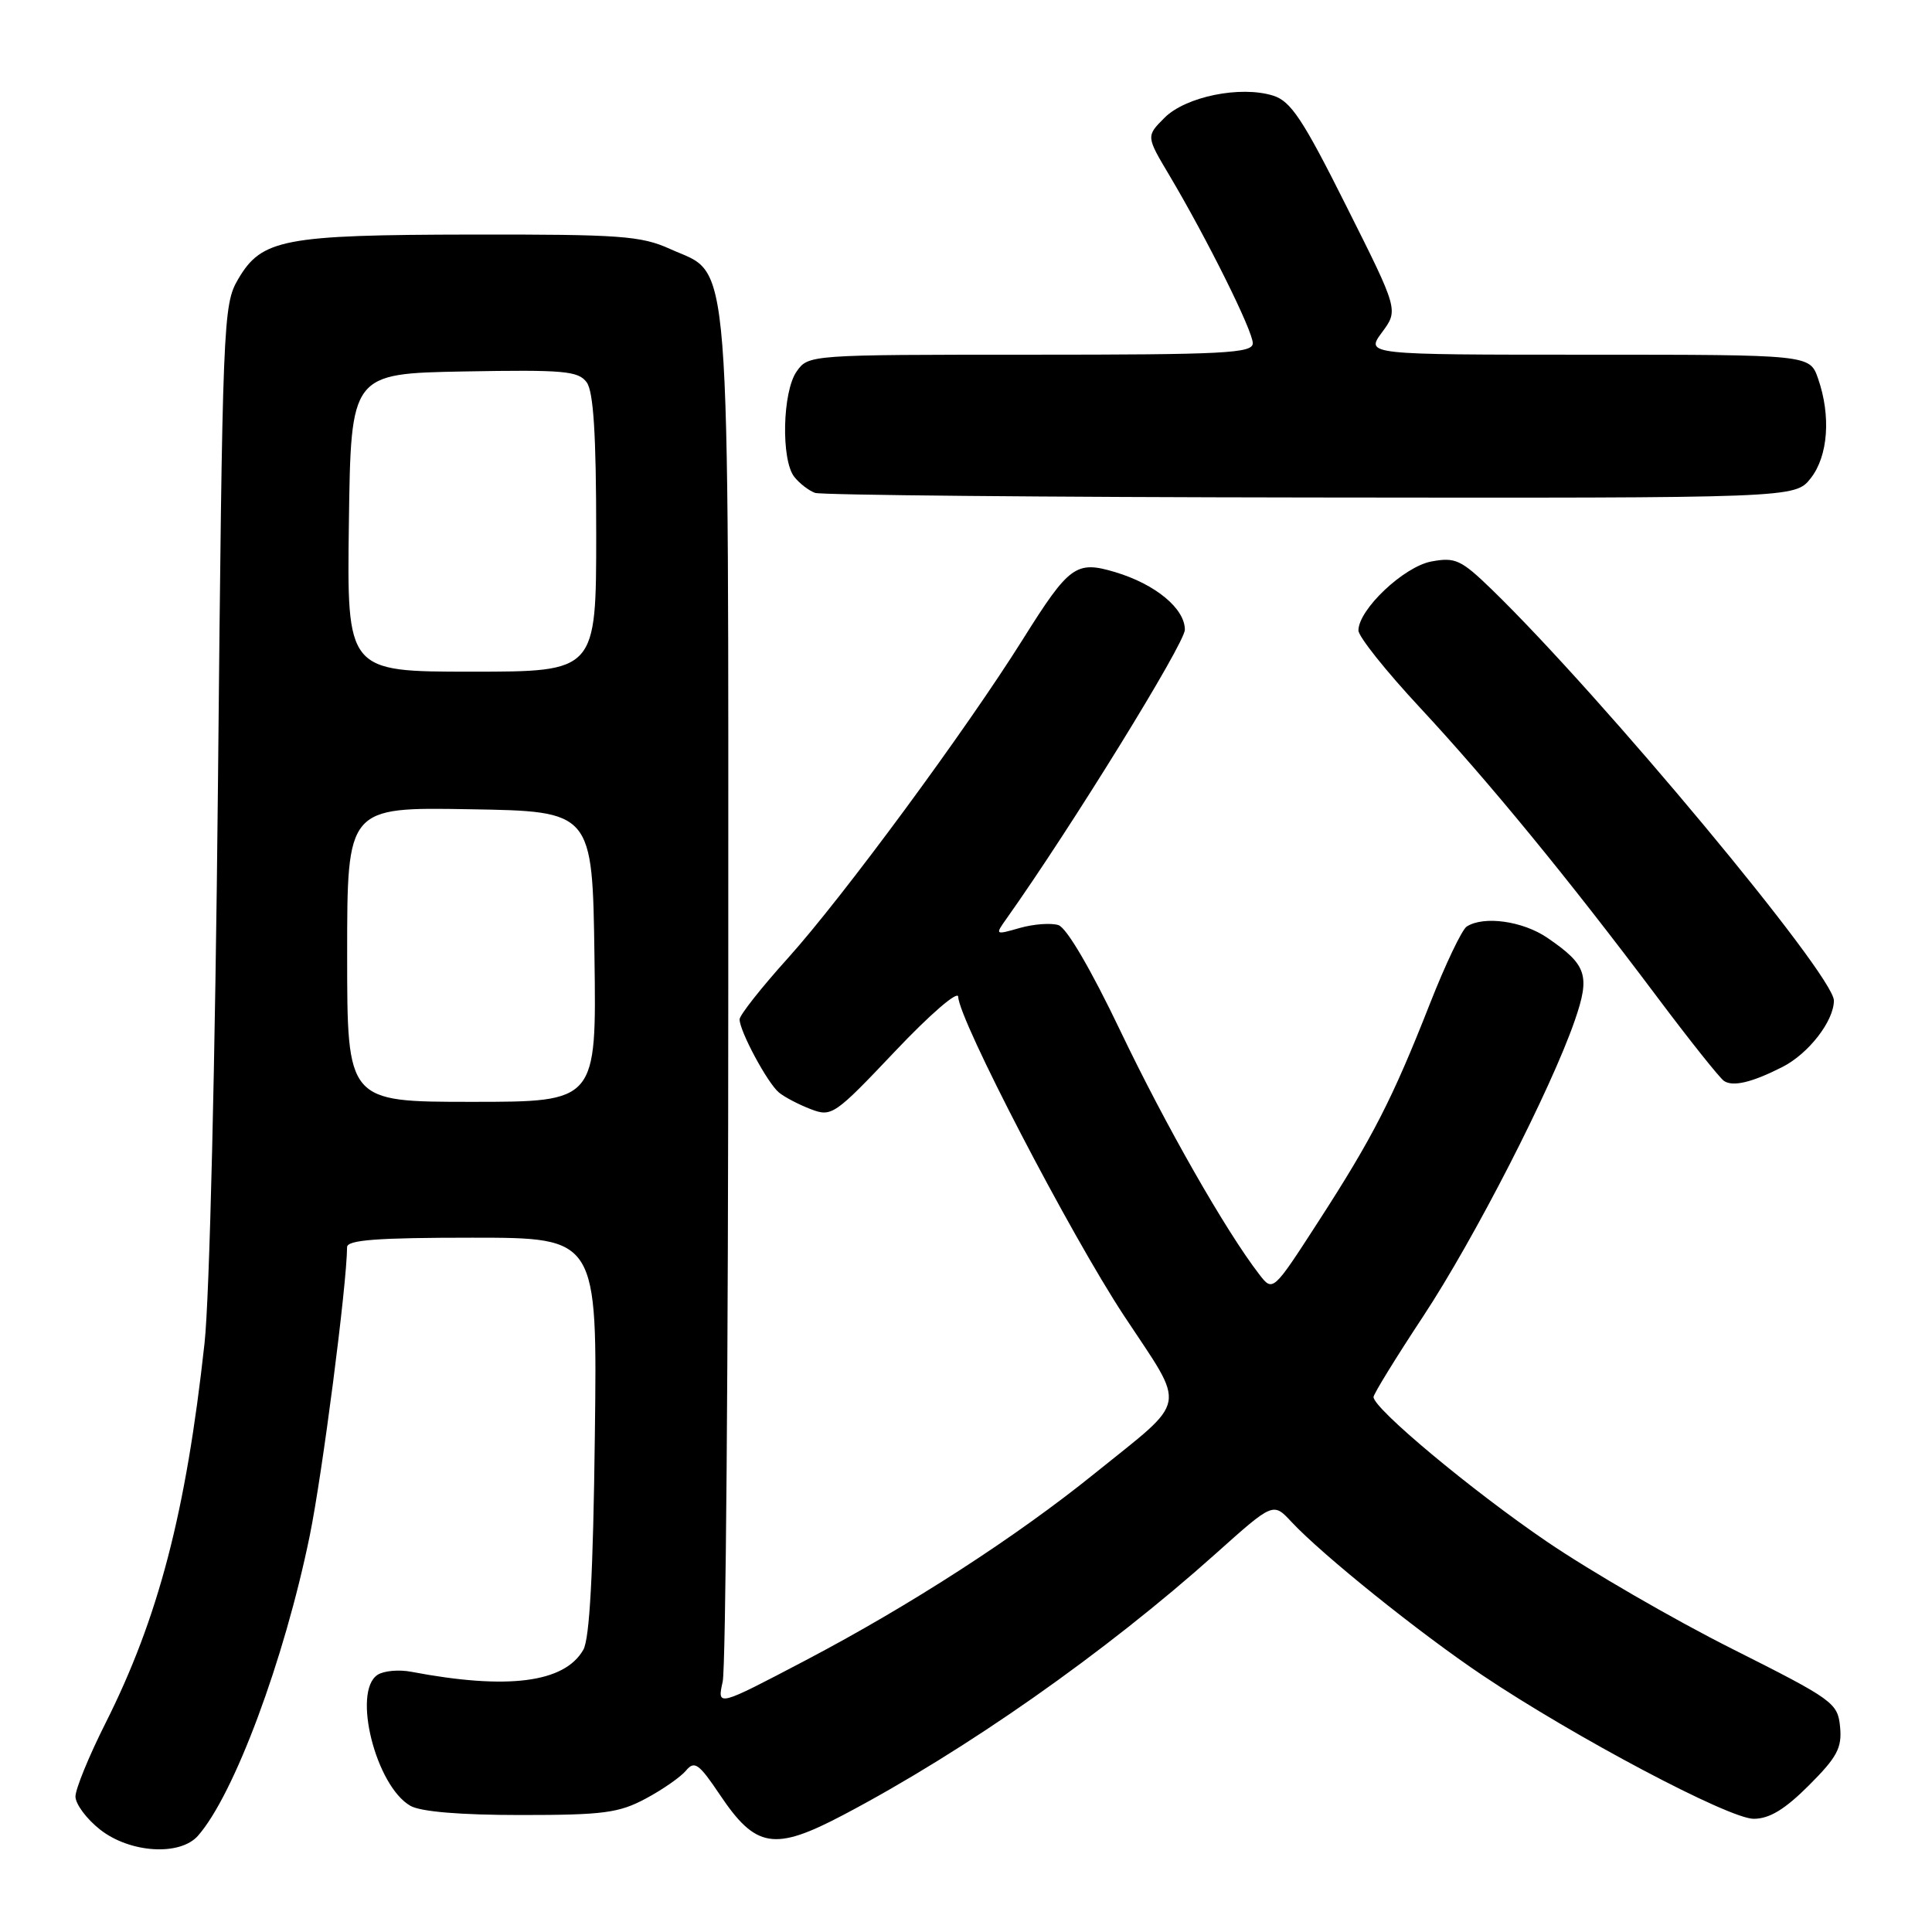 <?xml version="1.0" encoding="UTF-8" standalone="no"?>
<!DOCTYPE svg PUBLIC "-//W3C//DTD SVG 1.1//EN" "http://www.w3.org/Graphics/SVG/1.1/DTD/svg11.dtd" >
<svg xmlns="http://www.w3.org/2000/svg" xmlns:xlink="http://www.w3.org/1999/xlink" version="1.1" viewBox="0 0 256 256">
 <g >
 <path fill="currentColor"
d=" M 26.23 243.25 C 31.02 237.82 37.67 219.96 41.04 203.50 C 42.71 195.35 45.95 170.32 45.99 165.25 C 46.00 164.30 49.99 164.00 62.57 164.00 C 79.15 164.00 79.15 164.00 78.82 190.25 C 78.60 208.44 78.13 217.15 77.29 218.61 C 74.79 222.98 67.24 223.94 54.50 221.52 C 52.85 221.20 50.83 221.39 50.02 221.93 C 46.65 224.15 49.80 236.66 54.38 239.28 C 55.73 240.06 61.02 240.50 69.00 240.50 C 79.93 240.50 82.01 240.23 85.57 238.32 C 87.80 237.13 90.21 235.45 90.91 234.60 C 92.02 233.27 92.61 233.68 95.35 237.76 C 100.14 244.92 102.57 245.32 111.76 240.48 C 127.92 231.97 146.43 218.99 161.10 205.86 C 168.70 199.06 168.70 199.06 171.10 201.63 C 175.20 206.03 188.13 216.42 196.44 221.99 C 208.67 230.19 229.10 241.00 232.37 241.00 C 234.46 241.00 236.50 239.76 239.70 236.56 C 243.43 232.83 244.09 231.60 243.82 228.82 C 243.51 225.64 242.94 225.23 229.48 218.46 C 221.76 214.58 210.74 208.20 204.98 204.28 C 194.99 197.48 182.00 186.64 182.00 185.11 C 182.00 184.72 184.95 179.92 188.56 174.45 C 195.38 164.11 205.51 144.34 208.66 135.24 C 210.74 129.23 210.27 127.84 205.01 124.25 C 201.76 122.04 196.61 121.32 194.35 122.77 C 193.72 123.17 191.52 127.78 189.47 133.00 C 184.51 145.61 181.91 150.70 174.70 161.85 C 168.66 171.20 168.66 171.20 166.85 168.85 C 162.43 163.13 154.39 149.02 148.46 136.61 C 144.55 128.43 141.33 122.92 140.24 122.58 C 139.26 122.27 136.96 122.44 135.13 122.96 C 131.85 123.90 131.83 123.89 133.38 121.71 C 141.89 109.72 157.00 85.25 157.00 83.44 C 157.00 80.63 153.10 77.41 147.77 75.81 C 142.58 74.26 141.69 74.90 135.54 84.70 C 128.00 96.73 111.67 118.89 104.41 126.95 C 100.88 130.86 98.00 134.52 98.00 135.07 C 98.00 136.63 101.69 143.50 103.21 144.76 C 103.96 145.38 105.86 146.37 107.43 146.97 C 110.20 148.03 110.58 147.77 118.62 139.28 C 123.28 134.36 126.95 131.20 126.97 132.08 C 127.03 135.09 141.82 163.55 148.95 174.36 C 157.26 186.96 157.61 185.10 145.00 195.28 C 134.62 203.66 120.63 212.71 106.75 220.00 C 95.02 226.16 95.02 226.16 95.76 222.83 C 96.17 221.00 96.50 179.68 96.50 131.00 C 96.50 30.72 96.97 36.70 88.79 32.99 C 84.95 31.25 82.21 31.05 62.50 31.08 C 37.55 31.12 34.67 31.67 31.55 37.00 C 29.56 40.40 29.48 42.38 28.88 104.00 C 28.52 140.65 27.77 171.94 27.10 178.00 C 24.64 200.44 21.00 214.37 13.96 228.37 C 11.78 232.70 10.00 237.05 10.00 238.05 C 10.00 239.04 11.46 241.01 13.25 242.42 C 17.21 245.54 23.84 245.96 26.23 243.25 Z  M 236.16 141.39 C 239.64 139.63 243.00 135.29 243.00 132.58 C 243.00 129.20 212.28 92.30 197.68 78.12 C 193.59 74.16 192.84 73.81 189.66 74.40 C 186.00 75.09 180.00 80.77 180.00 83.54 C 180.00 84.35 183.66 88.94 188.14 93.75 C 197.27 103.57 207.80 116.41 219.50 132.00 C 223.83 137.78 227.85 142.83 228.44 143.23 C 229.62 144.03 232.15 143.43 236.16 141.39 Z  M 239.93 63.37 C 242.24 60.43 242.63 55.11 240.90 50.15 C 239.80 47.00 239.80 47.00 210.37 47.00 C 180.94 47.00 180.94 47.00 183.12 44.04 C 185.31 41.09 185.31 41.09 178.40 27.32 C 172.63 15.79 171.04 13.40 168.69 12.67 C 164.36 11.32 157.11 12.80 154.31 15.60 C 151.86 18.05 151.86 18.05 154.97 23.27 C 159.98 31.72 166.00 43.83 166.00 45.48 C 166.00 46.81 162.25 47.00 136.56 47.00 C 107.26 47.00 107.11 47.01 105.56 49.22 C 103.67 51.91 103.48 60.96 105.25 63.19 C 105.94 64.06 107.17 65.01 108.00 65.31 C 108.83 65.60 138.38 65.88 173.68 65.92 C 237.85 66.00 237.85 66.00 239.93 63.37 Z  M 46.00 126.48 C 46.00 106.95 46.00 106.95 62.25 107.23 C 78.50 107.50 78.50 107.50 78.77 126.75 C 79.04 146.00 79.04 146.00 62.52 146.00 C 46.00 146.00 46.00 146.00 46.00 126.48 Z  M 46.23 69.25 C 46.50 49.50 46.50 49.50 61.49 49.22 C 74.72 48.98 76.63 49.15 77.74 50.66 C 78.64 51.90 79.00 57.57 79.00 70.69 C 79.00 89.00 79.00 89.00 62.48 89.00 C 45.96 89.00 45.96 89.00 46.23 69.25 Z "/>
</g>
</svg>